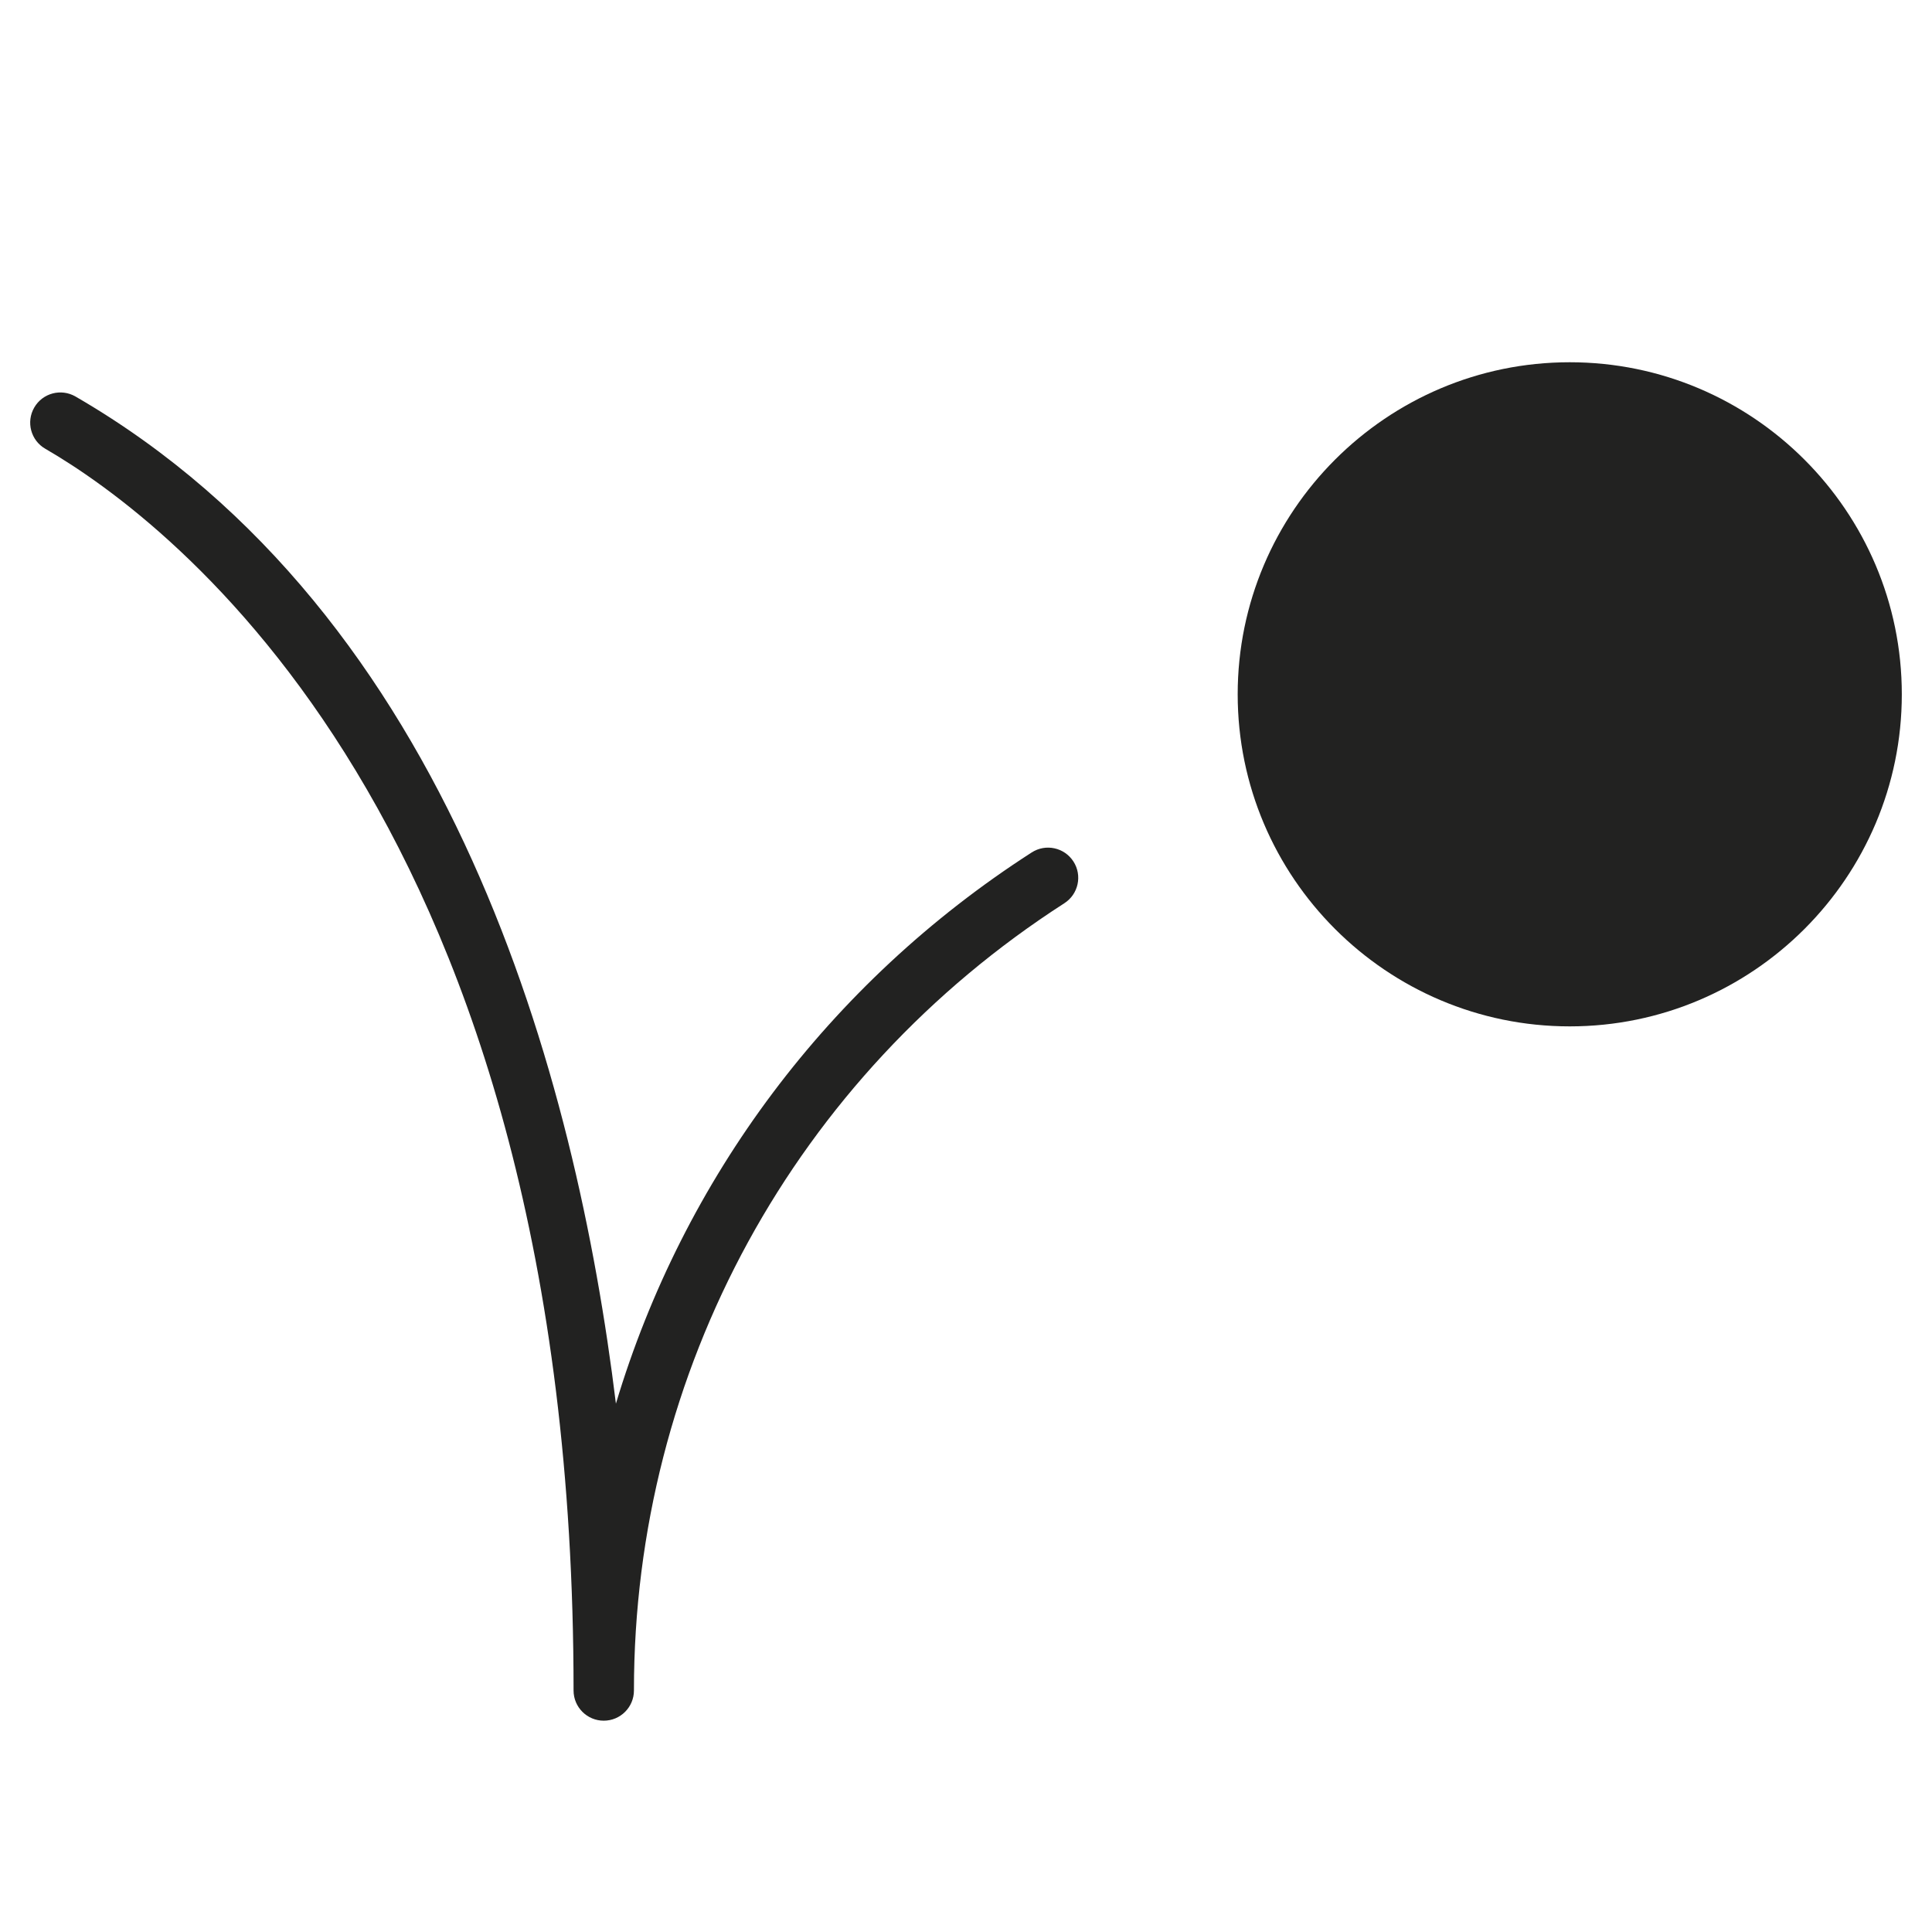 <?xml version="1.0" encoding="utf-8"?>
<!-- Generator: Adobe Illustrator 19.2.1, SVG Export Plug-In . SVG Version: 6.00 Build 0)  -->
<!DOCTYPE svg PUBLIC "-//W3C//DTD SVG 1.1//EN" "http://www.w3.org/Graphics/SVG/1.1/DTD/svg11.dtd">
<svg version="1.1" id="Layer_1" xmlns="http://www.w3.org/2000/svg" xmlns:xlink="http://www.w3.org/1999/xlink" x="0px" y="0px"
	 width="64px" height="64px" viewBox="0 0 64 64" enable-background="new 0 0 64 64" xml:space="preserve">
<path fill="#222221" d="M52,12c-6.065,0-11,4.935-11,11s4.935,11,11,11s11-4.935,11-11S58.065,12,52,12z"/>
<path fill="#222221" d="M19,56c0,0.552,0.448,1,1,1s1-0.448,1-1c0-10.588,5.331-20.338,14.259-26.08
	c0.464-0.299,0.599-0.918,0.3-1.382c-0.299-0.464-0.917-0.599-1.382-0.3c-6.745,4.338-11.547,10.83-13.774,18.26
	c-1.316-10.762-5.426-26.141-17.902-33.363c-0.478-0.276-1.09-0.114-1.366,0.364c-0.277,0.478-0.114,1.09,0.364,1.366
	C5.604,17.242,19,27.231,19,56z"/>
</svg>
